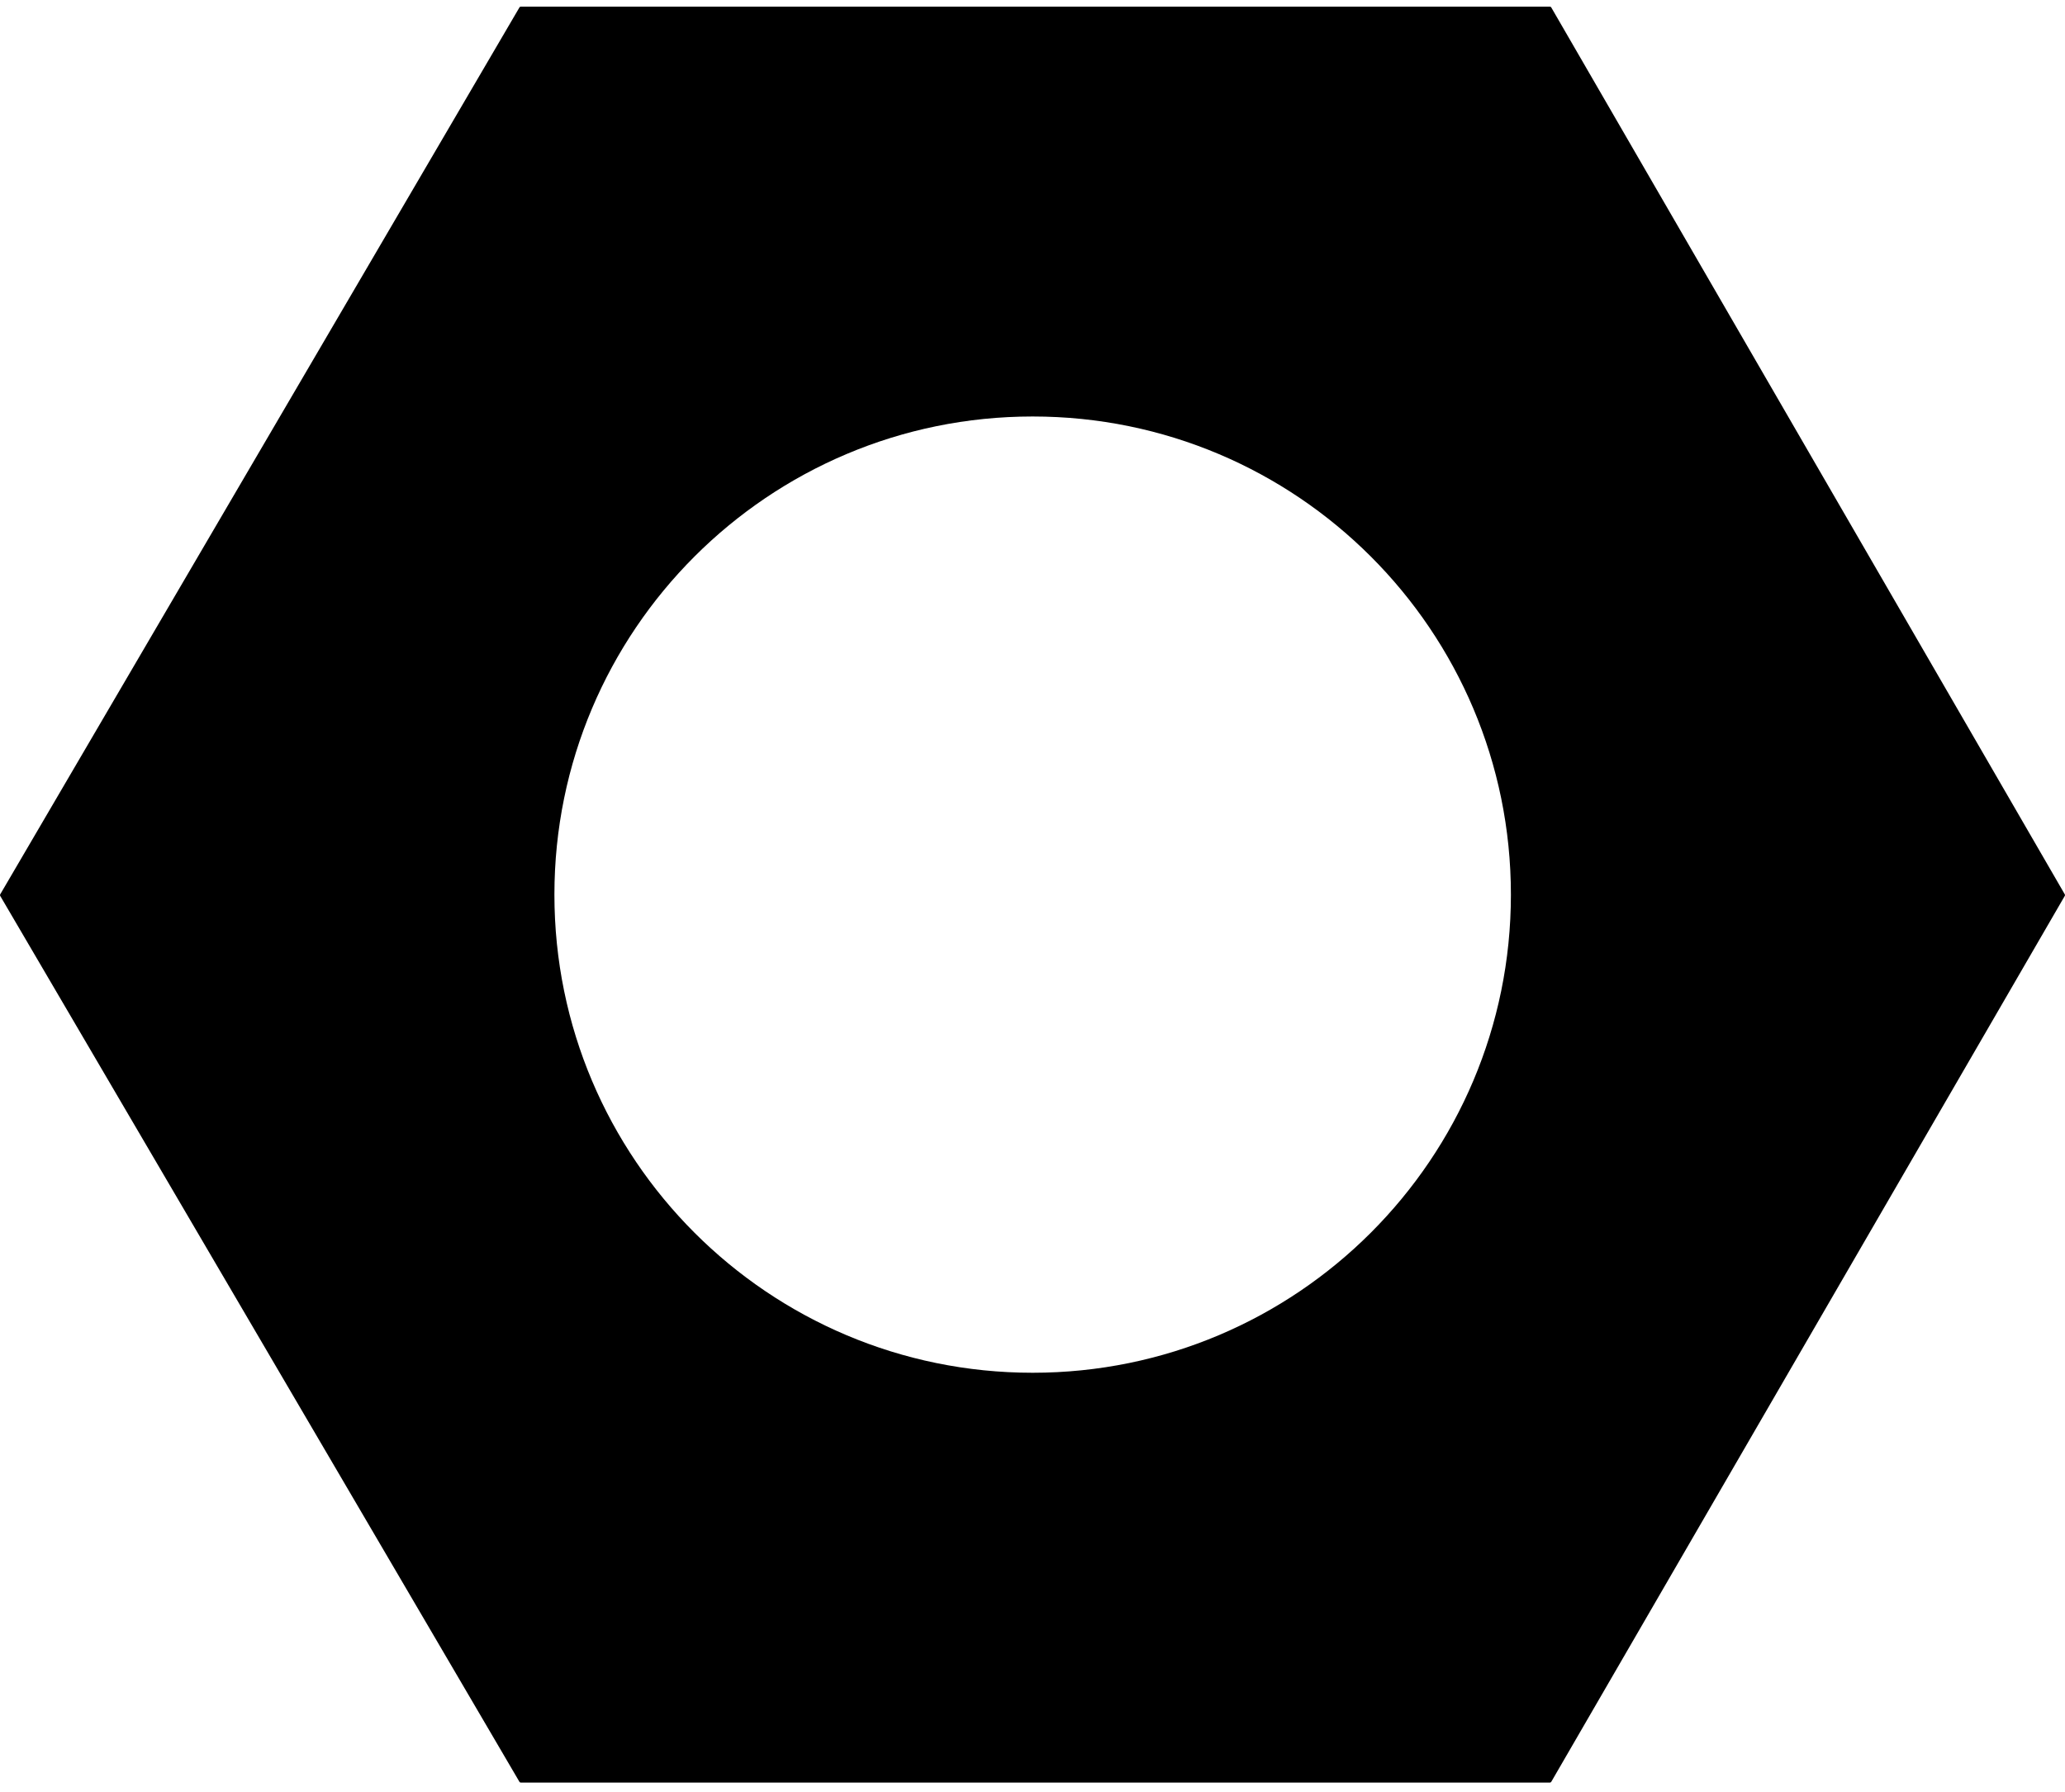 <svg width="144" height="125" viewBox="0 0 144 125" fill="none" xmlns="http://www.w3.org/2000/svg">
    <path fill-rule="evenodd" clip-rule="evenodd" d="M0.014 62.488C-0.005 62.455 -0.005 62.415 0.014 62.382L36.224 0.516C36.242 0.484 36.277 0.464 36.314 0.464H108.083C108.12 0.464 108.155 0.484 108.174 0.517L143.986 62.382C144.004 62.415 144.004 62.455 143.986 62.487L108.174 124.283C108.155 124.315 108.12 124.335 108.083 124.335H36.314C36.277 124.335 36.242 124.316 36.224 124.284L0.014 62.488ZM105.361 62.4C105.361 80.818 90.43 95.75 72.011 95.75C53.593 95.75 38.661 80.818 38.661 62.4C38.661 43.981 53.593 29.05 72.011 29.05C90.43 29.05 105.361 43.981 105.361 62.4Z" fill="currentColor"/>
</svg>
